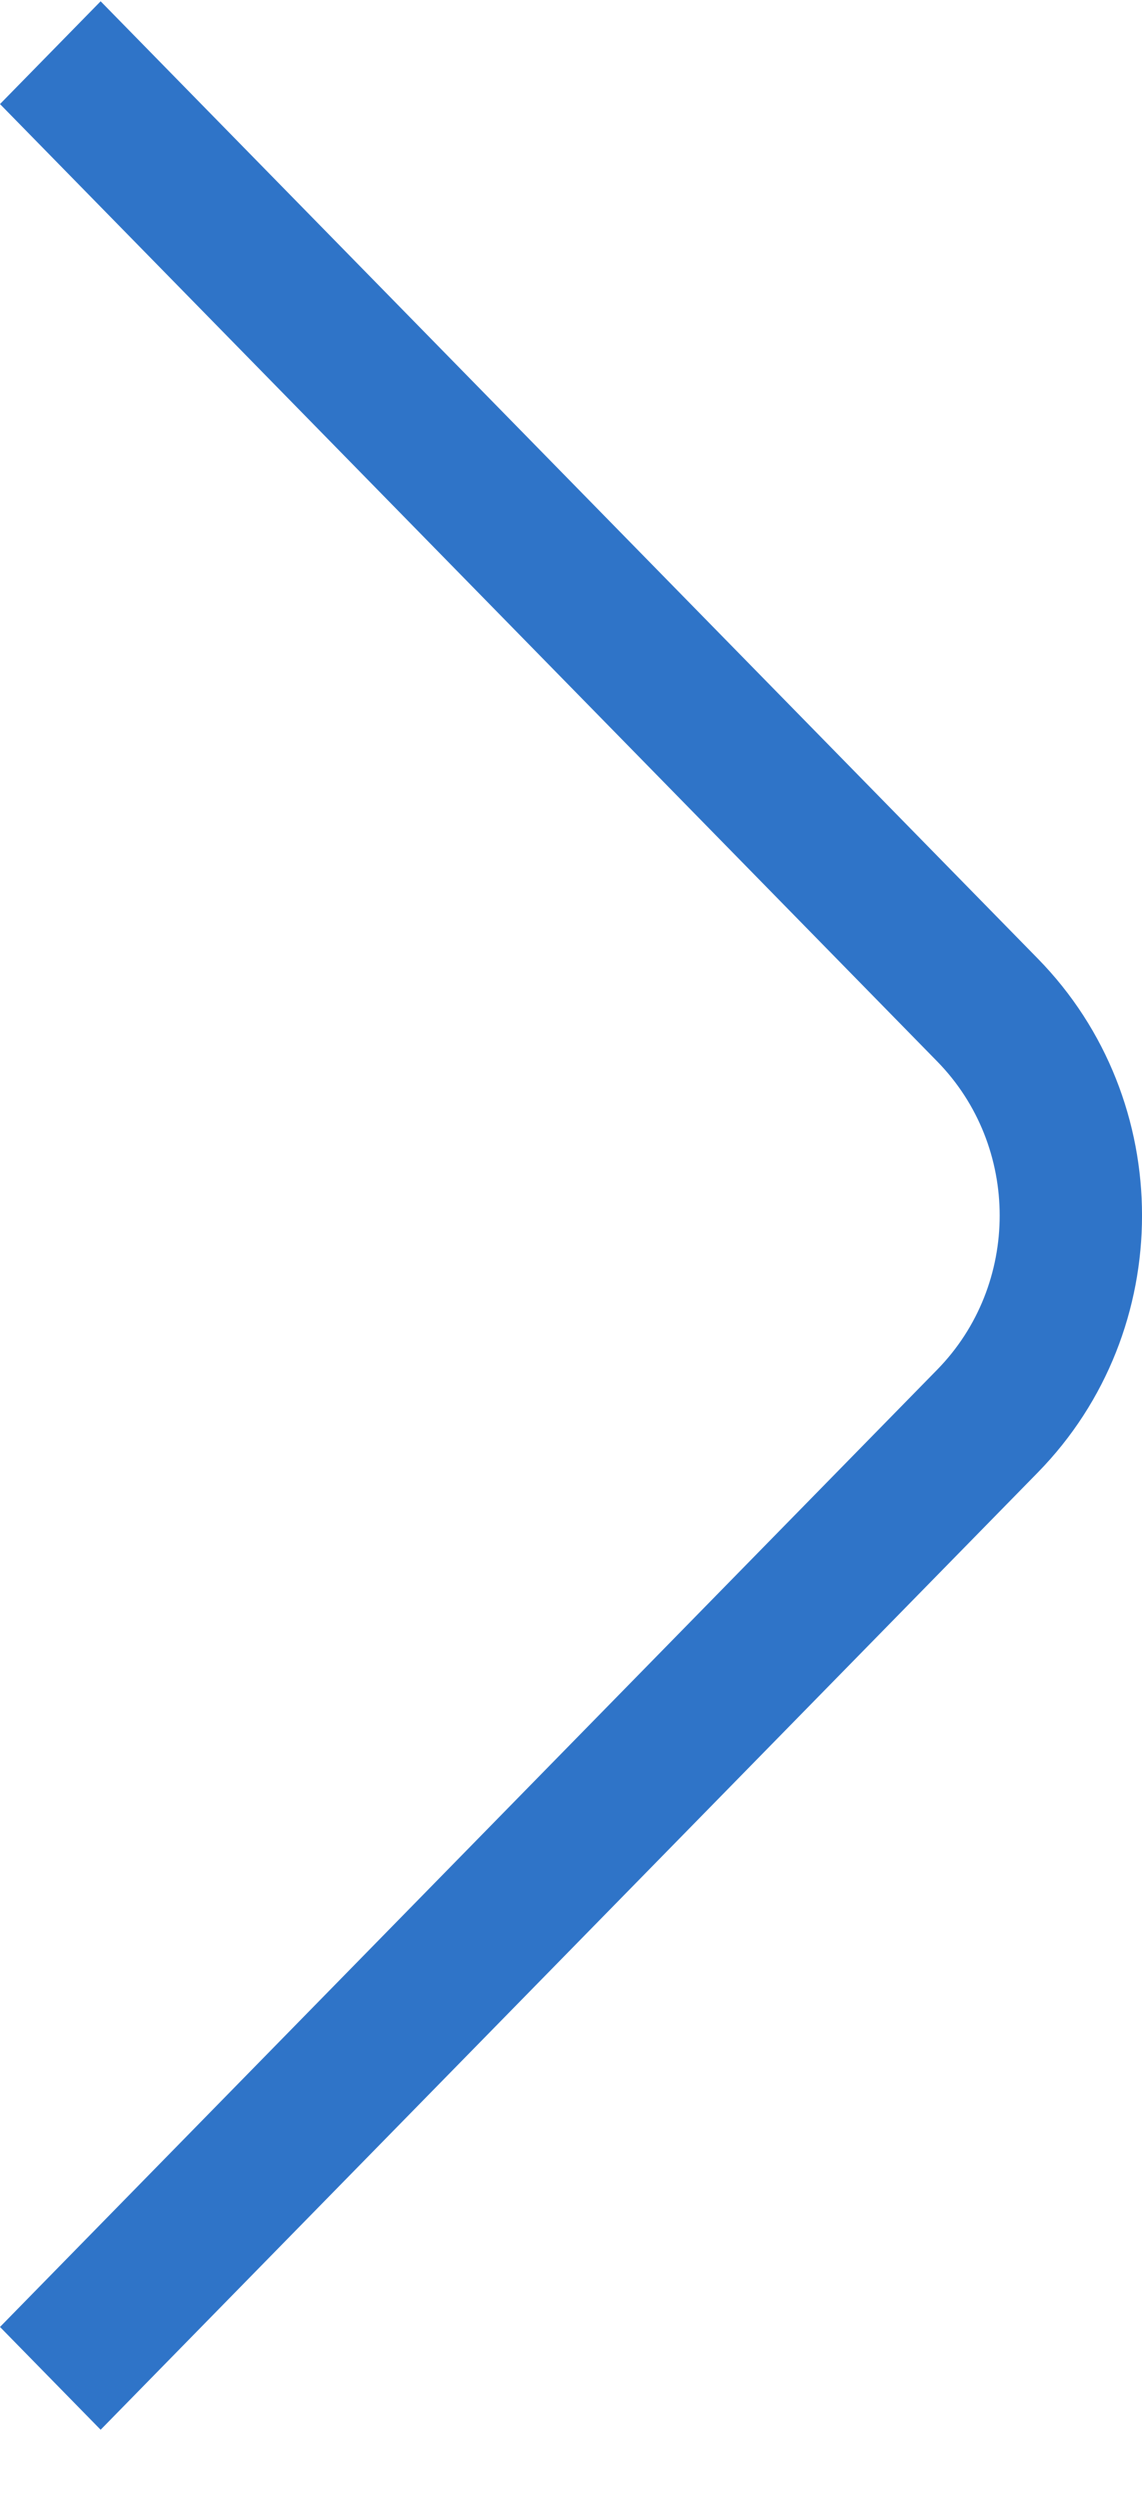 <svg width="16" height="35" viewBox="0 0 16 35" fill="none" xmlns="http://www.w3.org/2000/svg">
<path fill-rule="evenodd" clip-rule="evenodd" d="M13.13 14.86C14.298 16.052 14.298 17.985 13.13 19.177L1.01658e-06 32.579L1.41 34.018L14.54 20.616C16.487 18.629 16.487 15.407 14.54 13.421L1.41 0.018L2.37696e-06 1.457L13.13 14.86Z" fill="#2F74C8"/>
</svg>
